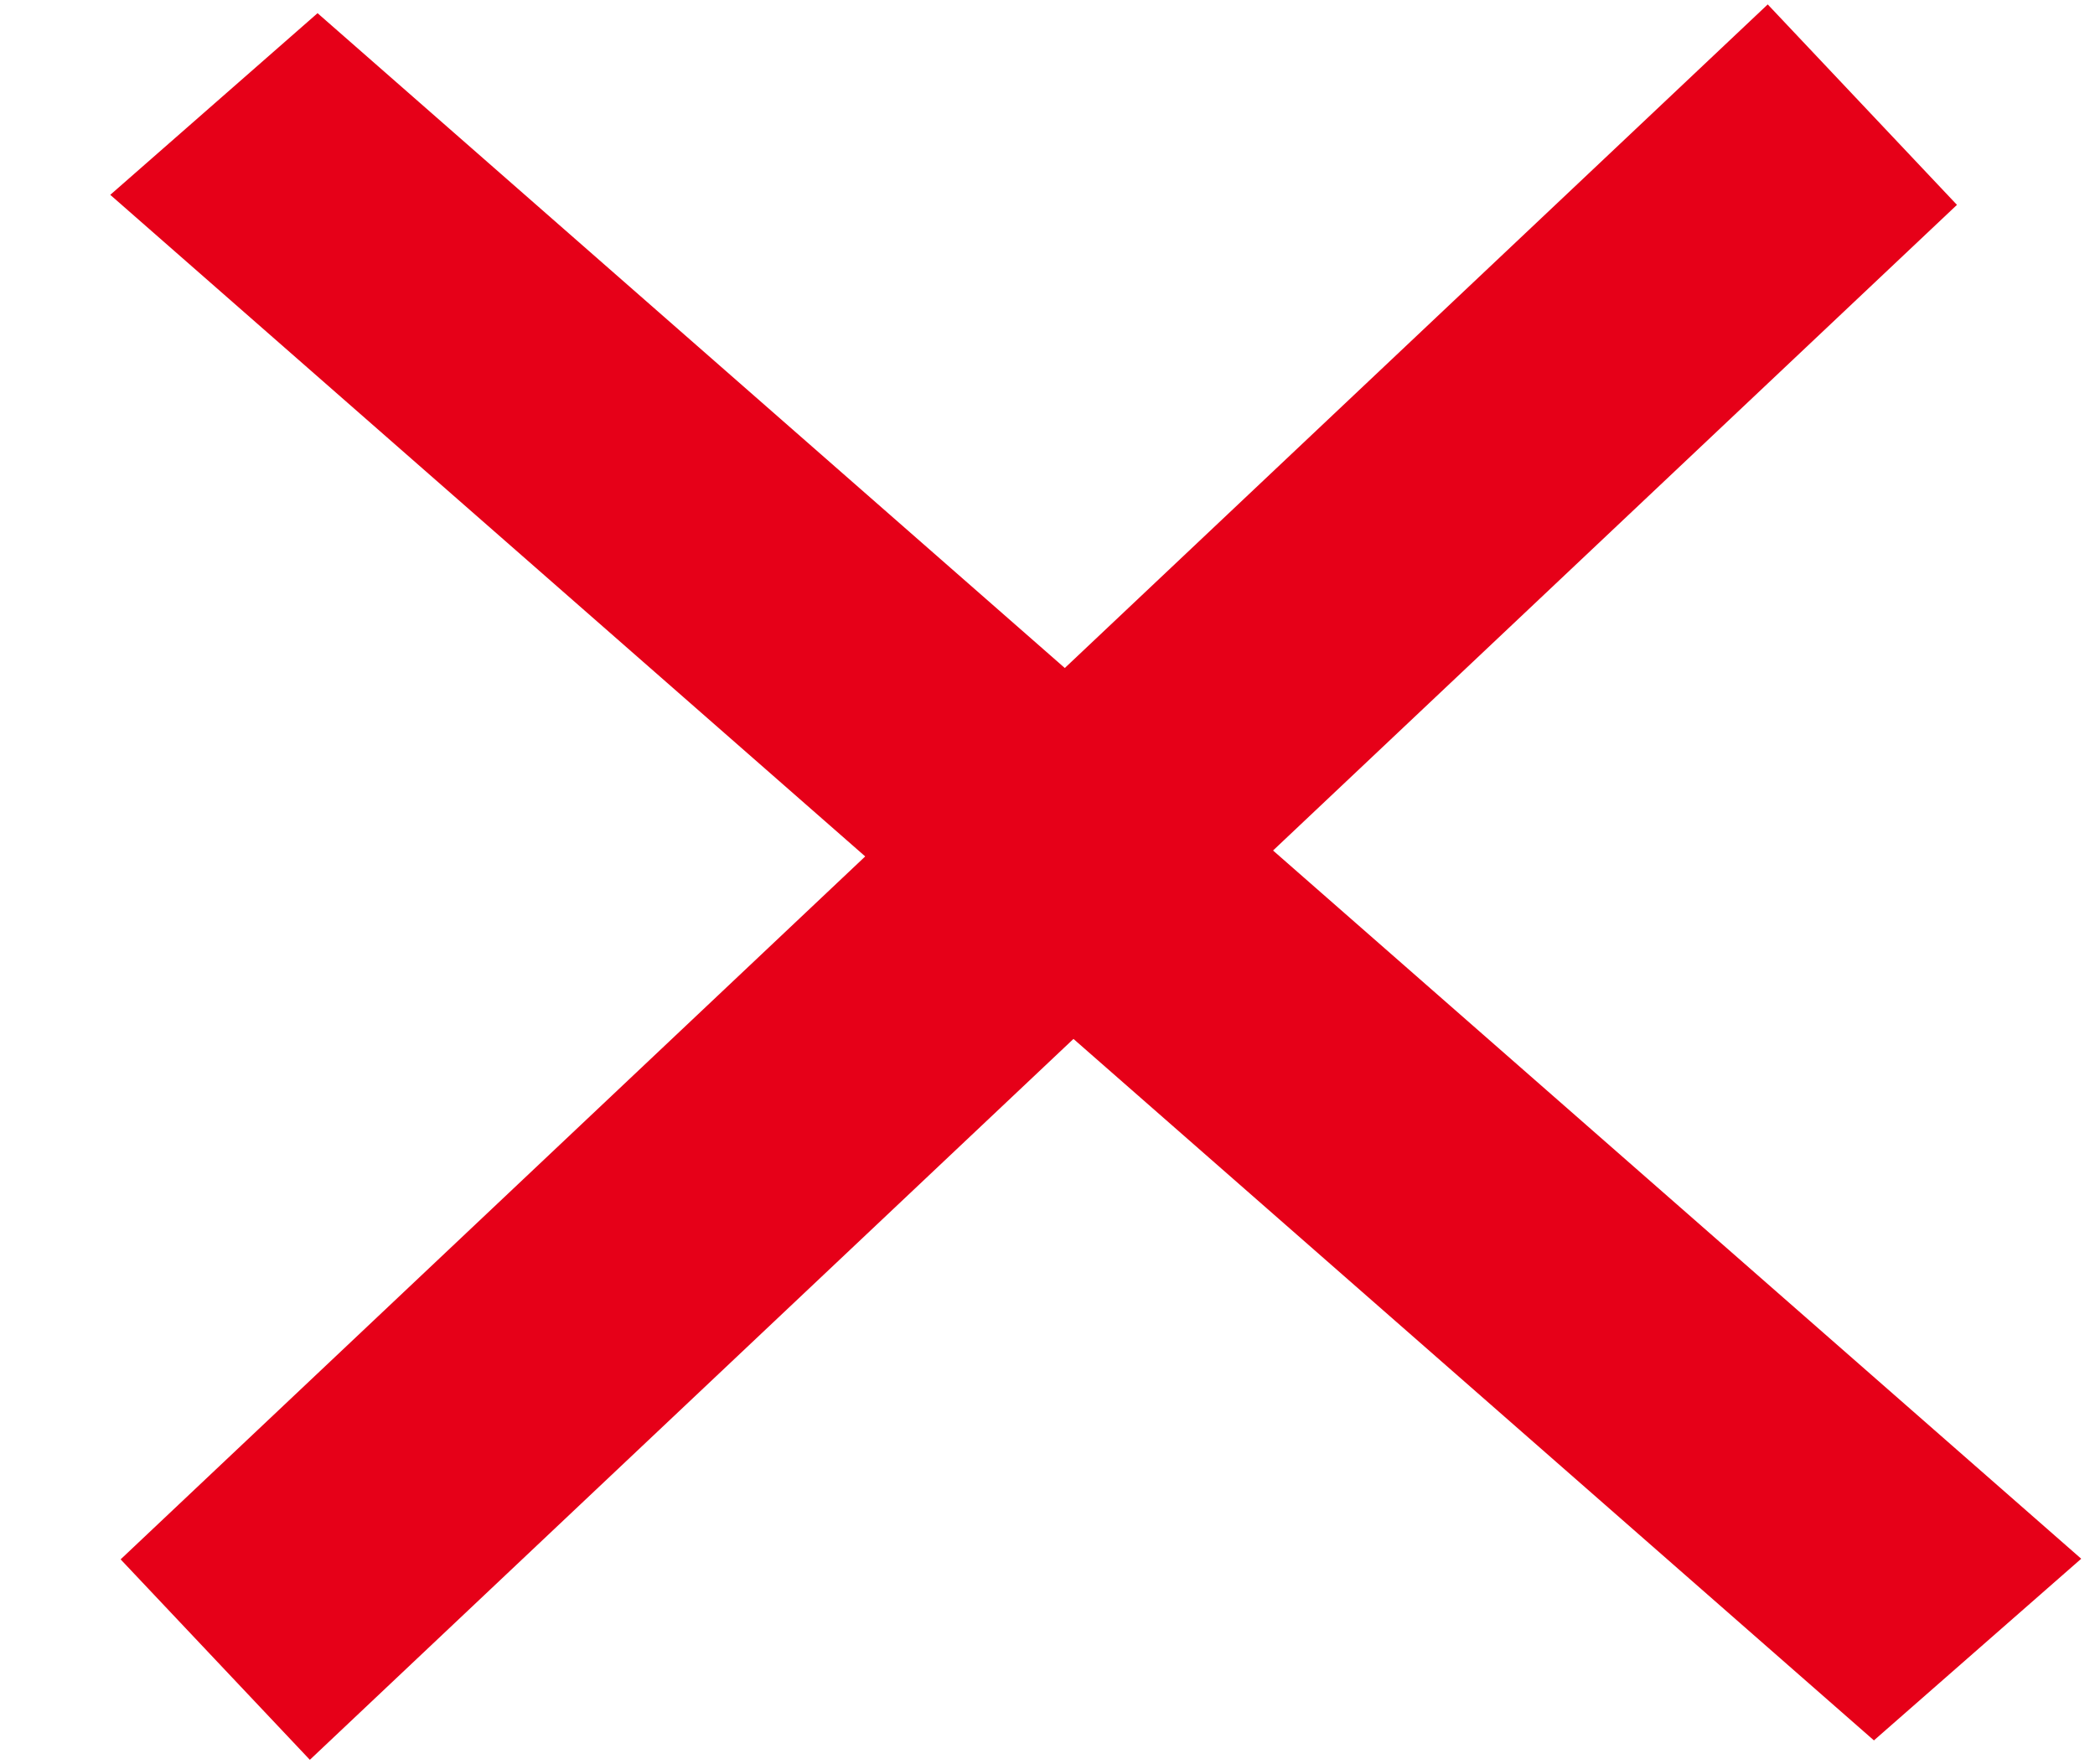 <svg width="19" height="16" viewBox="0 0 19 16" fill="none" xmlns="http://www.w3.org/2000/svg">
<path d="M1.952 15.051L16.89 0.949" stroke="#E60018" stroke-width="2.5"/>
<line y1="-1.25" x2="21.27" y2="-1.25" transform="matrix(0.752 0.659 -0.752 0.659 1 1.767)" stroke="#E60018" stroke-width="2.5"/>
</svg>
